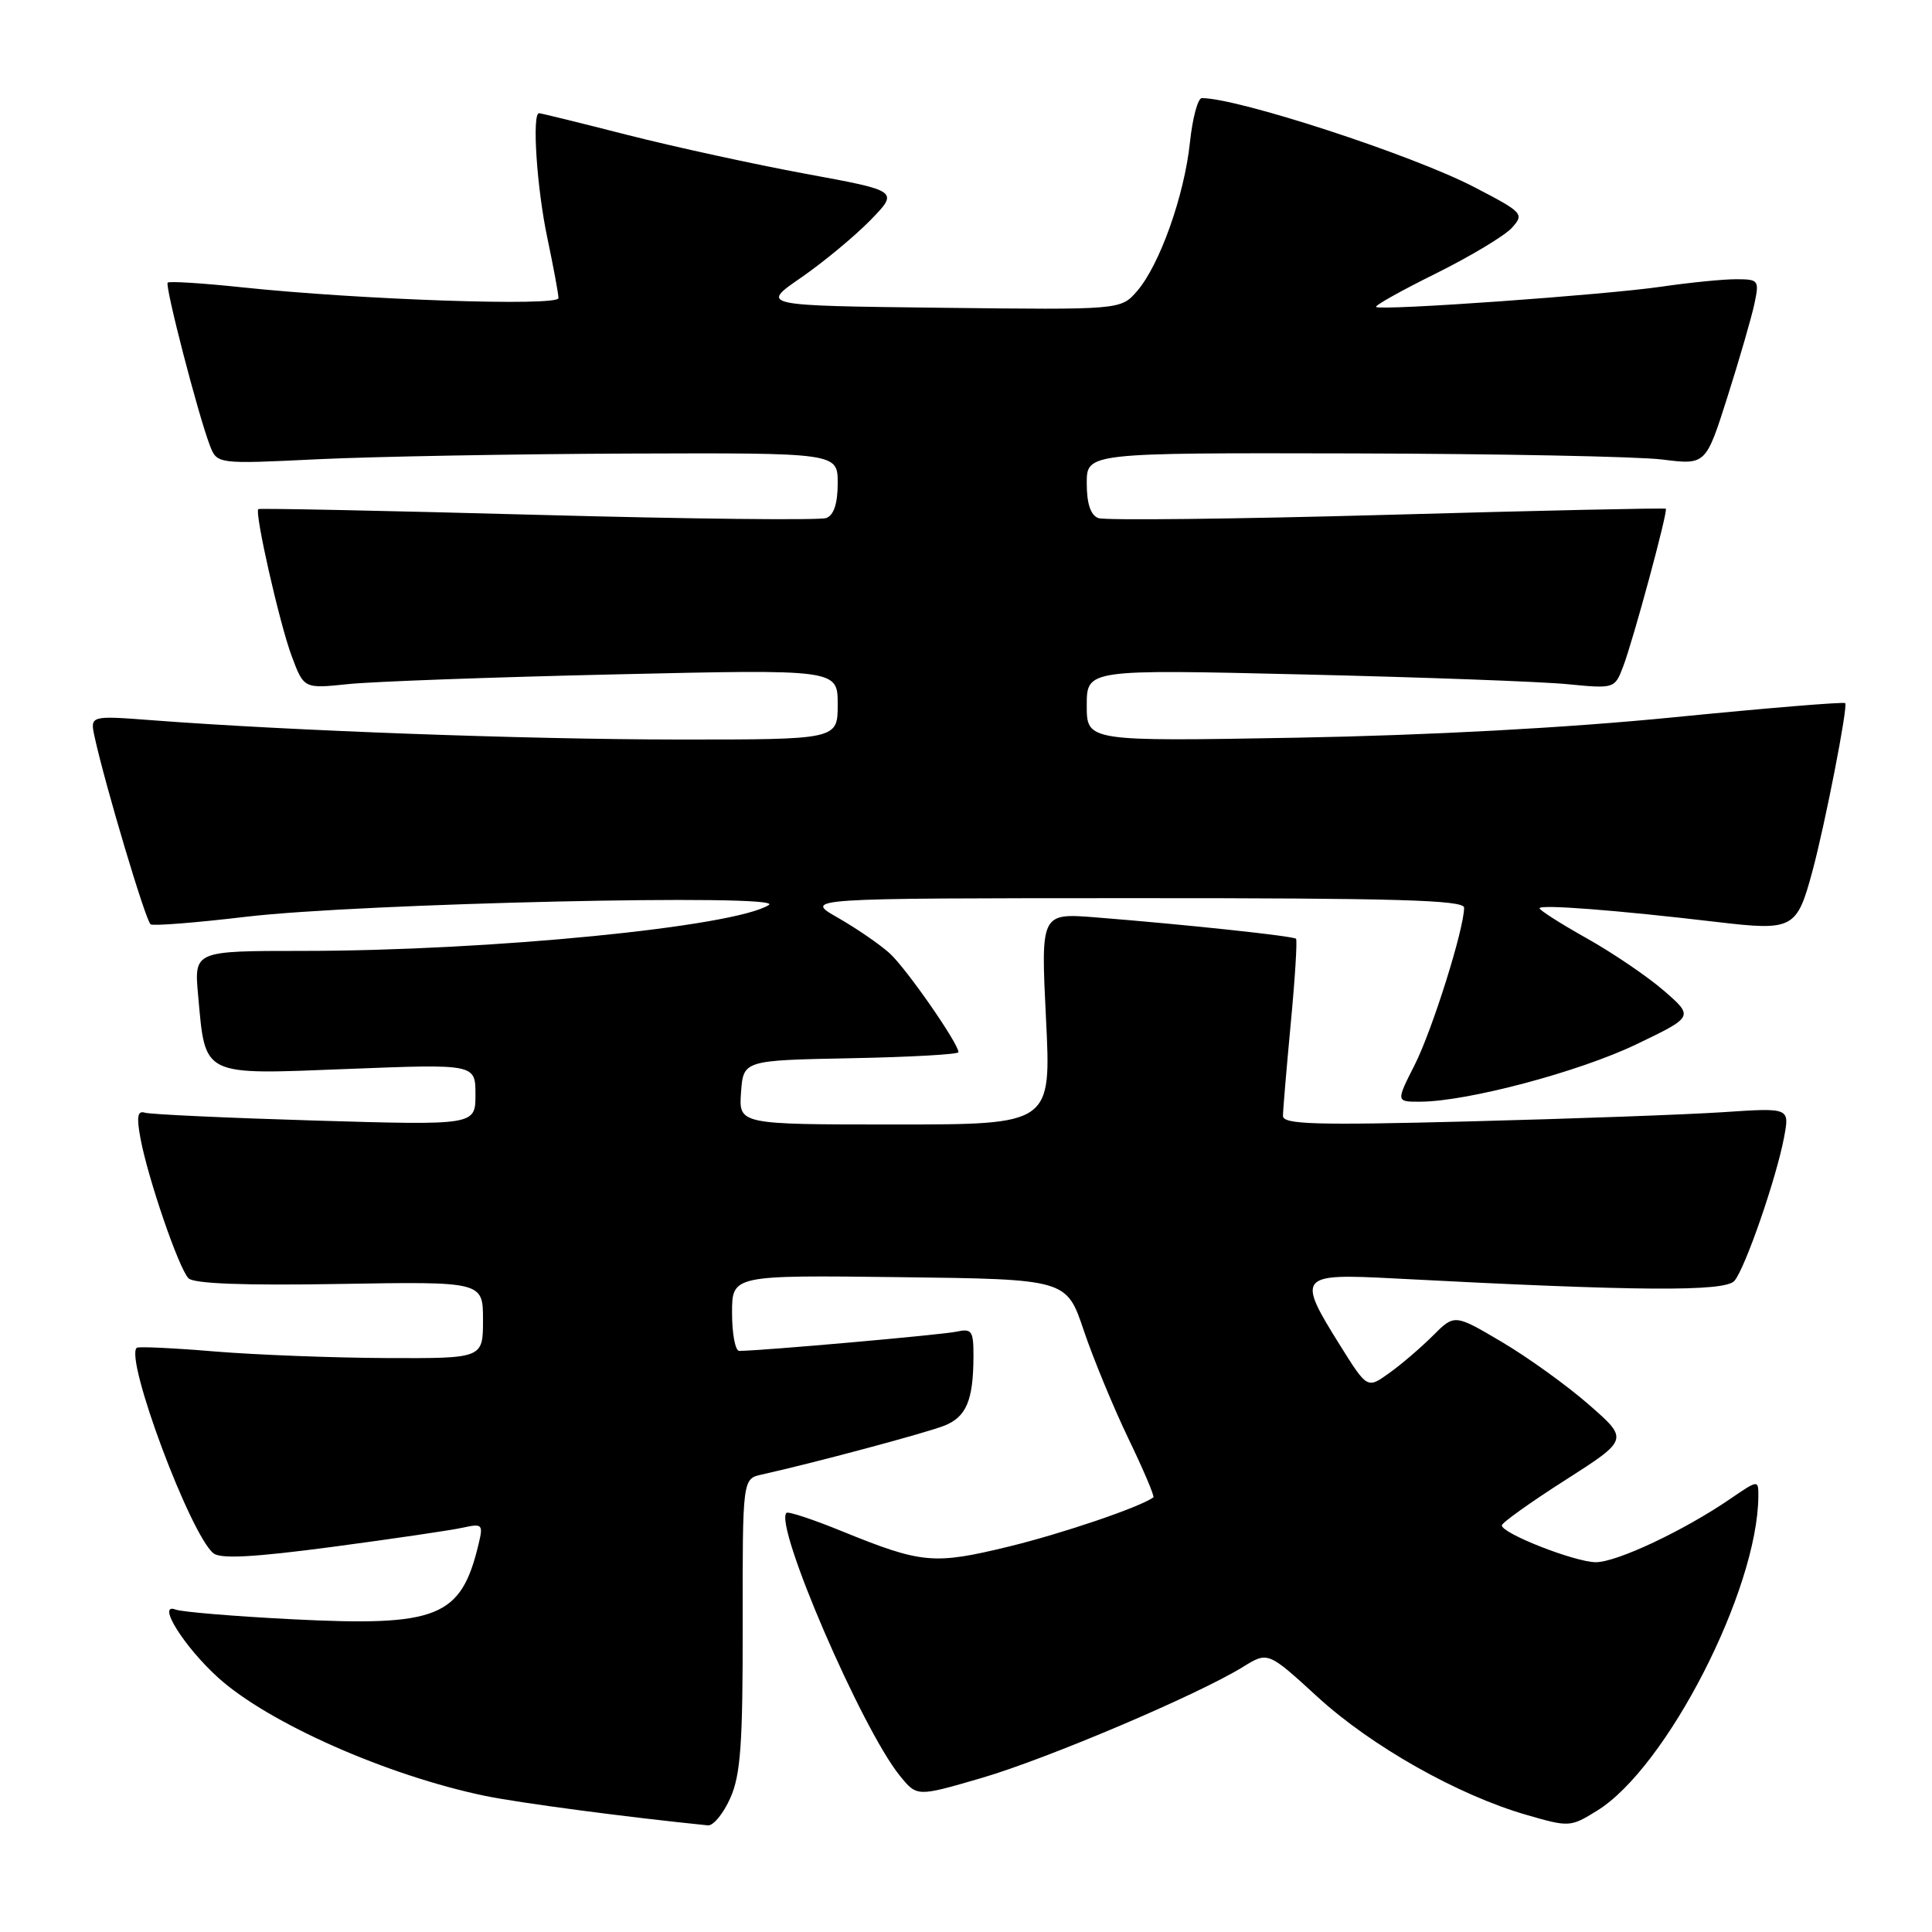 <?xml version="1.0" encoding="UTF-8" standalone="no"?>
<!DOCTYPE svg PUBLIC "-//W3C//DTD SVG 1.1//EN" "http://www.w3.org/Graphics/SVG/1.1/DTD/svg11.dtd" >
<svg xmlns="http://www.w3.org/2000/svg" xmlns:xlink="http://www.w3.org/1999/xlink" version="1.1" viewBox="0 0 256 256">
 <g >
 <path fill="currentColor"
d=" M 96.77 238.25 C 98.14 235.17 98.43 231.08 98.41 215.22 C 98.39 195.94 98.39 195.94 100.95 195.38 C 107.73 193.88 122.79 189.85 125.15 188.90 C 128.05 187.74 128.97 185.54 128.99 179.73 C 129.00 176.34 128.77 176.01 126.75 176.45 C 124.84 176.87 100.77 179.00 97.95 179.00 C 97.43 179.00 97.00 176.74 97.00 173.98 C 97.00 168.96 97.00 168.96 119.16 169.23 C 141.32 169.50 141.32 169.50 143.60 176.28 C 144.86 180.01 147.52 186.46 149.52 190.62 C 151.52 194.77 153.01 198.28 152.83 198.41 C 151.01 199.72 140.74 203.21 133.62 204.94 C 123.74 207.34 122.15 207.20 111.60 202.91 C 107.76 201.34 104.43 200.24 104.21 200.46 C 102.55 202.11 114.17 229.05 119.23 235.29 C 121.50 238.09 121.50 238.09 130.00 235.61 C 138.67 233.09 158.70 224.58 164.69 220.88 C 168.01 218.83 168.01 218.83 174.56 224.83 C 181.69 231.37 193.18 237.86 202.26 240.48 C 207.92 242.12 208.09 242.11 211.63 239.92 C 220.83 234.23 232.90 210.70 232.99 198.28 C 233.00 196.06 233.00 196.06 229.25 198.62 C 223.11 202.82 214.24 207.00 211.46 207.00 C 208.72 207.00 199.00 203.20 199.00 202.12 C 199.00 201.78 202.78 199.07 207.41 196.12 C 215.82 190.74 215.82 190.74 210.53 186.12 C 207.63 183.58 202.43 179.84 198.99 177.81 C 192.73 174.11 192.73 174.11 189.84 177.01 C 188.24 178.60 185.64 180.83 184.05 181.96 C 181.17 184.02 181.17 184.02 177.58 178.29 C 171.79 169.03 172.03 168.73 184.75 169.40 C 217.02 171.10 228.60 171.18 229.83 169.71 C 231.29 167.95 235.42 155.98 236.41 150.64 C 237.13 146.78 237.13 146.78 228.32 147.37 C 223.47 147.69 208.36 148.24 194.75 148.59 C 174.22 149.12 170.00 148.99 170.00 147.86 C 170.00 147.11 170.47 141.60 171.03 135.62 C 171.60 129.63 171.91 124.58 171.73 124.39 C 171.36 124.03 157.18 122.51 145.21 121.56 C 137.91 120.98 137.91 120.98 138.60 134.99 C 139.30 149.00 139.30 149.00 118.59 149.00 C 97.89 149.00 97.89 149.00 98.19 144.75 C 98.50 140.50 98.50 140.50 112.75 140.22 C 120.59 140.07 127.00 139.71 127.00 139.42 C 127.00 138.26 120.11 128.35 117.89 126.32 C 116.57 125.13 113.47 123.00 111.00 121.59 C 106.50 119.02 106.50 119.02 150.25 119.01 C 184.96 119.00 194.00 119.26 194.00 120.27 C 194.00 123.09 189.79 136.48 187.46 141.09 C 184.97 146.00 184.97 146.00 188.23 145.98 C 194.51 145.94 209.26 142.01 216.82 138.38 C 224.44 134.72 224.44 134.72 220.47 131.27 C 218.29 129.38 213.69 126.26 210.25 124.33 C 206.81 122.40 204.00 120.61 204.00 120.35 C 204.00 119.81 214.32 120.61 227.43 122.16 C 237.59 123.36 238.08 123.11 240.13 115.53 C 241.81 109.35 244.89 93.56 244.50 93.17 C 244.31 92.98 234.11 93.82 221.83 95.04 C 207.62 96.45 189.40 97.43 171.75 97.75 C 144.00 98.24 144.00 98.24 144.00 93.47 C 144.00 88.69 144.00 88.69 172.75 89.37 C 188.56 89.74 204.30 90.32 207.72 90.66 C 213.88 91.26 213.96 91.24 215.05 88.39 C 216.41 84.85 221.04 67.71 220.73 67.41 C 220.60 67.29 203.98 67.65 183.78 68.22 C 163.59 68.78 146.37 68.97 145.53 68.65 C 144.51 68.26 144.00 66.73 144.00 64.03 C 144.00 60.00 144.00 60.00 179.25 60.08 C 198.64 60.13 217.09 60.49 220.27 60.89 C 226.03 61.61 226.03 61.61 228.91 52.55 C 230.49 47.57 232.09 42.04 232.47 40.25 C 233.13 37.13 233.04 37.00 230.02 37.00 C 228.30 37.00 223.87 37.44 220.19 37.98 C 212.68 39.08 182.87 41.20 182.34 40.67 C 182.15 40.48 185.73 38.48 190.30 36.22 C 194.86 33.95 199.38 31.24 200.33 30.19 C 202.00 28.34 201.83 28.16 195.28 24.76 C 187.08 20.51 164.07 13.00 159.25 13.00 C 158.72 13.00 158.01 15.65 157.67 18.89 C 156.93 25.92 153.65 35.14 150.66 38.58 C 148.50 41.06 148.50 41.06 124.63 40.78 C 100.75 40.50 100.75 40.50 106.13 36.80 C 109.08 34.76 113.21 31.34 115.31 29.20 C 119.11 25.30 119.11 25.30 106.81 23.04 C 100.04 21.79 89.41 19.47 83.18 17.89 C 76.96 16.30 71.67 15.00 71.43 15.00 C 70.47 15.00 71.13 24.93 72.52 31.50 C 73.33 35.35 74.00 38.95 74.00 39.50 C 74.00 40.62 47.74 39.73 32.05 38.07 C 26.85 37.52 22.42 37.24 22.22 37.45 C 21.82 37.85 26.24 54.93 27.80 59.00 C 28.76 61.50 28.76 61.50 42.13 60.85 C 49.48 60.50 67.99 60.16 83.25 60.10 C 111.00 60.00 111.00 60.00 111.00 64.03 C 111.00 66.71 110.49 68.26 109.49 68.64 C 108.66 68.96 91.44 68.77 71.24 68.22 C 51.03 67.67 34.38 67.33 34.23 67.46 C 33.71 67.93 37.03 82.57 38.63 86.88 C 40.26 91.26 40.26 91.26 46.10 90.65 C 49.32 90.31 65.23 89.73 81.47 89.36 C 111.00 88.68 111.00 88.68 111.00 93.34 C 111.00 98.00 111.00 98.00 89.75 97.99 C 69.64 97.97 38.48 96.83 20.21 95.44 C 11.92 94.81 11.92 94.81 12.54 97.66 C 13.96 104.13 19.32 122.08 19.96 122.48 C 20.34 122.71 26.01 122.26 32.57 121.48 C 47.61 119.69 104.22 118.41 101.88 119.91 C 97.38 122.80 65.04 125.99 40.11 126.00 C 25.72 126.00 25.72 126.00 26.25 131.87 C 27.24 142.74 26.57 142.41 46.12 141.64 C 63.00 140.98 63.00 140.98 63.00 145.04 C 63.00 149.11 63.00 149.11 41.75 148.48 C 30.06 148.13 19.92 147.66 19.21 147.44 C 18.23 147.13 18.08 147.94 18.60 150.77 C 19.56 156.03 23.69 168.09 24.98 169.38 C 25.70 170.10 32.39 170.35 45.03 170.13 C 64.00 169.81 64.00 169.81 64.00 174.90 C 64.00 180.00 64.00 180.00 51.25 179.95 C 44.24 179.92 34.00 179.53 28.50 179.08 C 23.00 178.62 18.33 178.40 18.12 178.59 C 16.51 180.02 25.17 203.24 28.27 205.81 C 29.21 206.59 33.60 206.35 44.04 204.97 C 51.99 203.91 59.76 202.77 61.29 202.43 C 63.94 201.85 64.05 201.97 63.40 204.66 C 61.08 214.31 58.03 215.54 38.72 214.56 C 31.04 214.17 24.10 213.59 23.28 213.28 C 20.68 212.28 24.38 218.20 28.91 222.30 C 35.56 228.31 51.31 235.28 64.31 237.97 C 68.89 238.91 83.09 240.79 93.80 241.87 C 94.52 241.94 95.85 240.31 96.77 238.25 Z "/>
</g>
</svg>